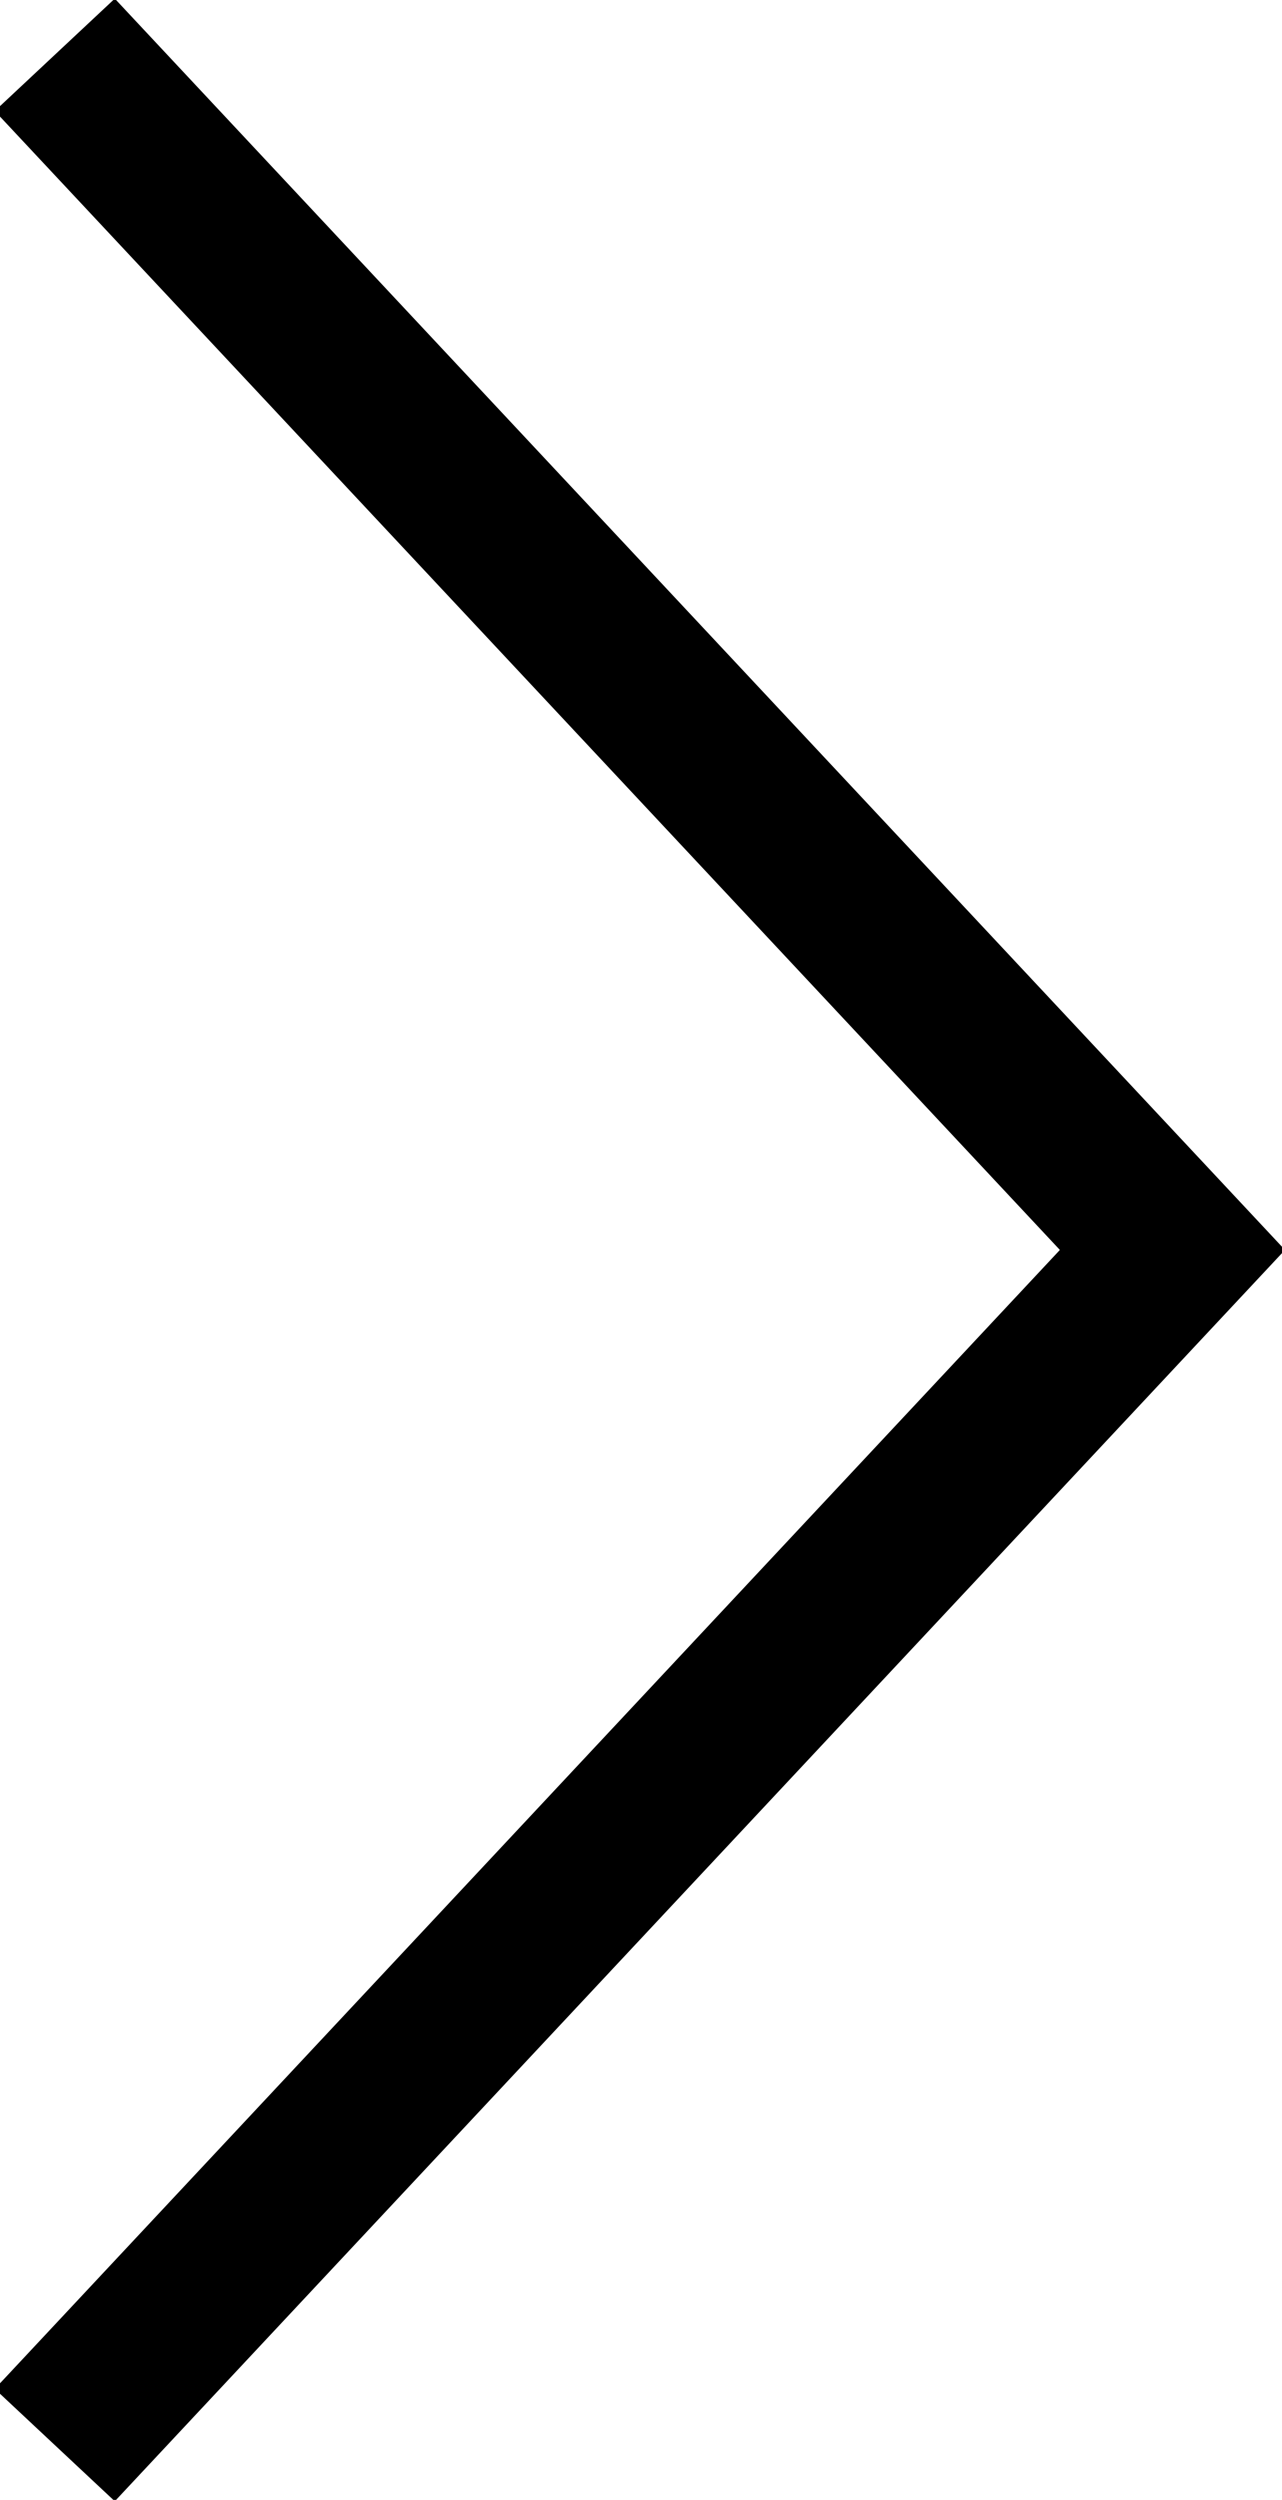 <svg version="1.1" xmlns="http://www.w3.org/2000/svg" xmlns:xlink="http://www.w3.org/1999/xlink" x="0px" y="0px"
	 viewBox="0 0 11.7 22.8">
<style type="text/css">
	.svg-arrow-head{fill:none;stroke:#000000;stroke-width:1.5;}
</style>
<polyline class="svg-arrow-head" points="0.5,0.5 10.7,11.4 0.5,22.3 "/>
</svg>

